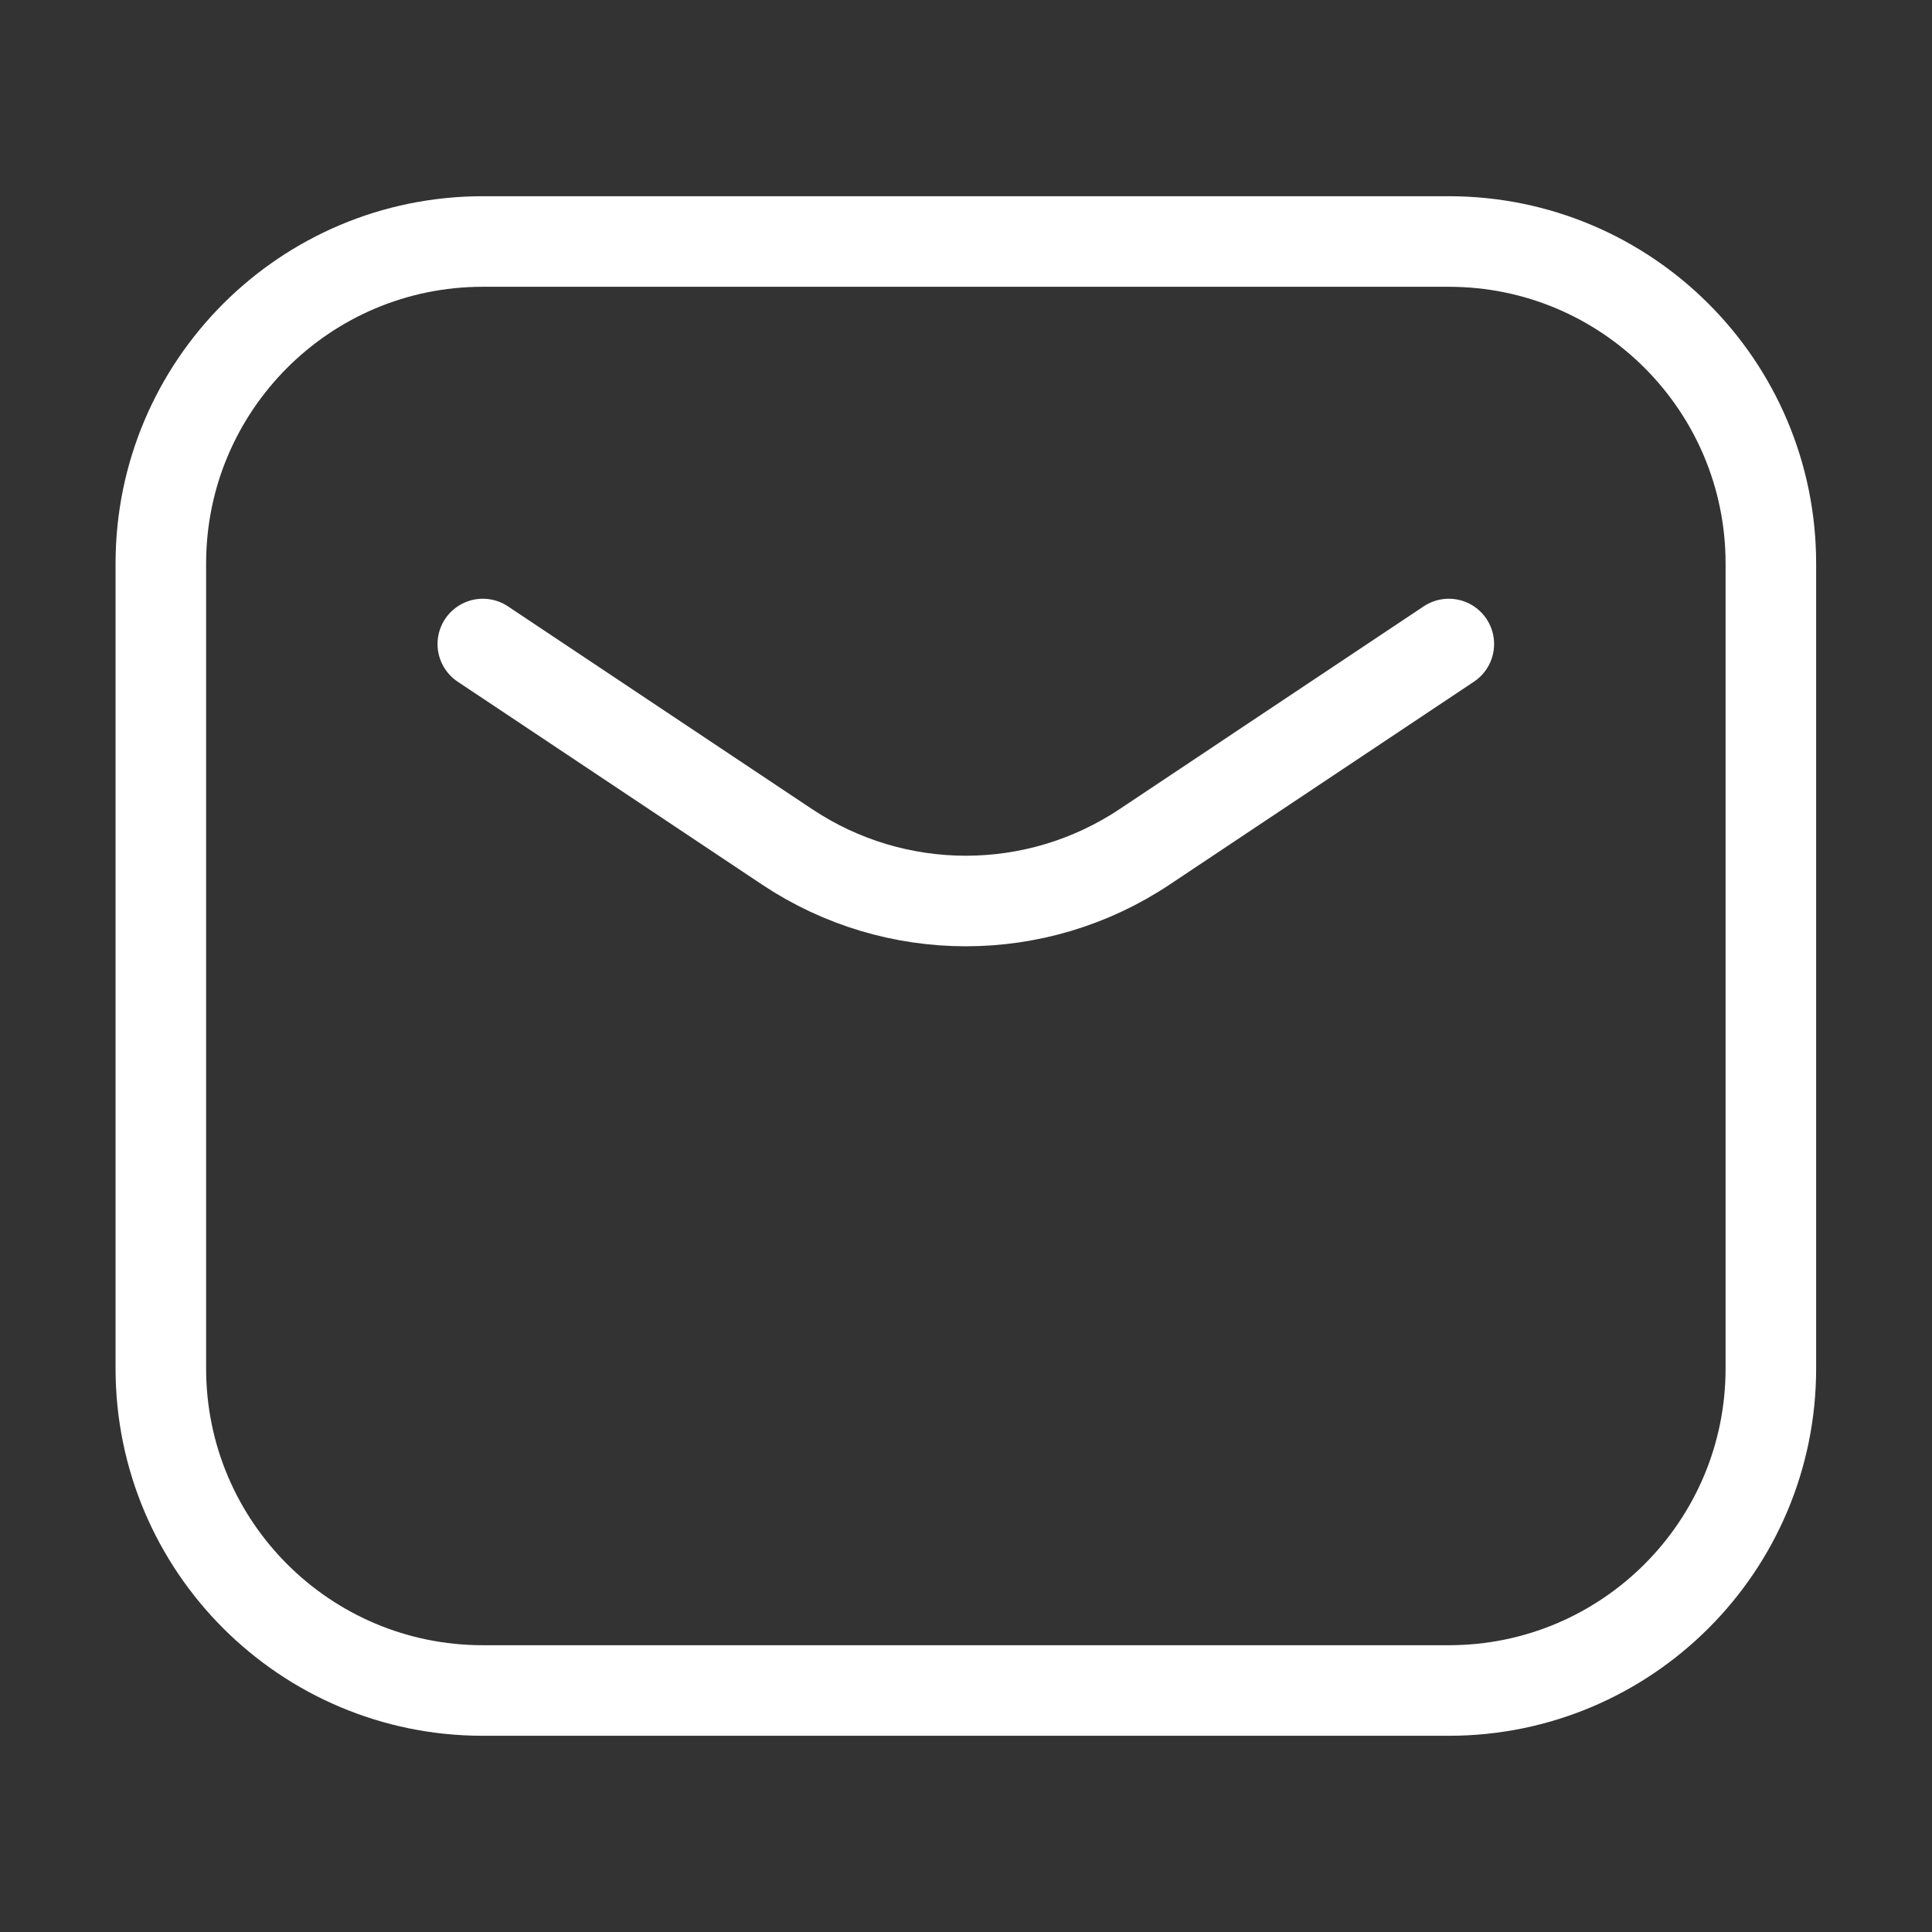 <svg width="32" height="32" viewBox="0 0 32 32" fill="none" xmlns="http://www.w3.org/2000/svg">
    <rect x="0" y="0" width="32" height="32" fill="#333333" stroke="none"/>
    <path d="M7.997 10.667L13.039 14.028C14.831 15.222 17.164 15.222 18.956 14.028L23.997 10.667M7.997 28H23.997C26.943 28 29.331 25.612 29.331 22.667V9.333C29.331 6.388 26.943 4 23.997 4H7.997C5.052 4 2.664 6.388 2.664 9.333V22.667C2.664 25.612 5.052 28 7.997 28Z"
          stroke="white" stroke-width="1.5" stroke-linecap="round" stroke-linejoin="round"/>
</svg>
